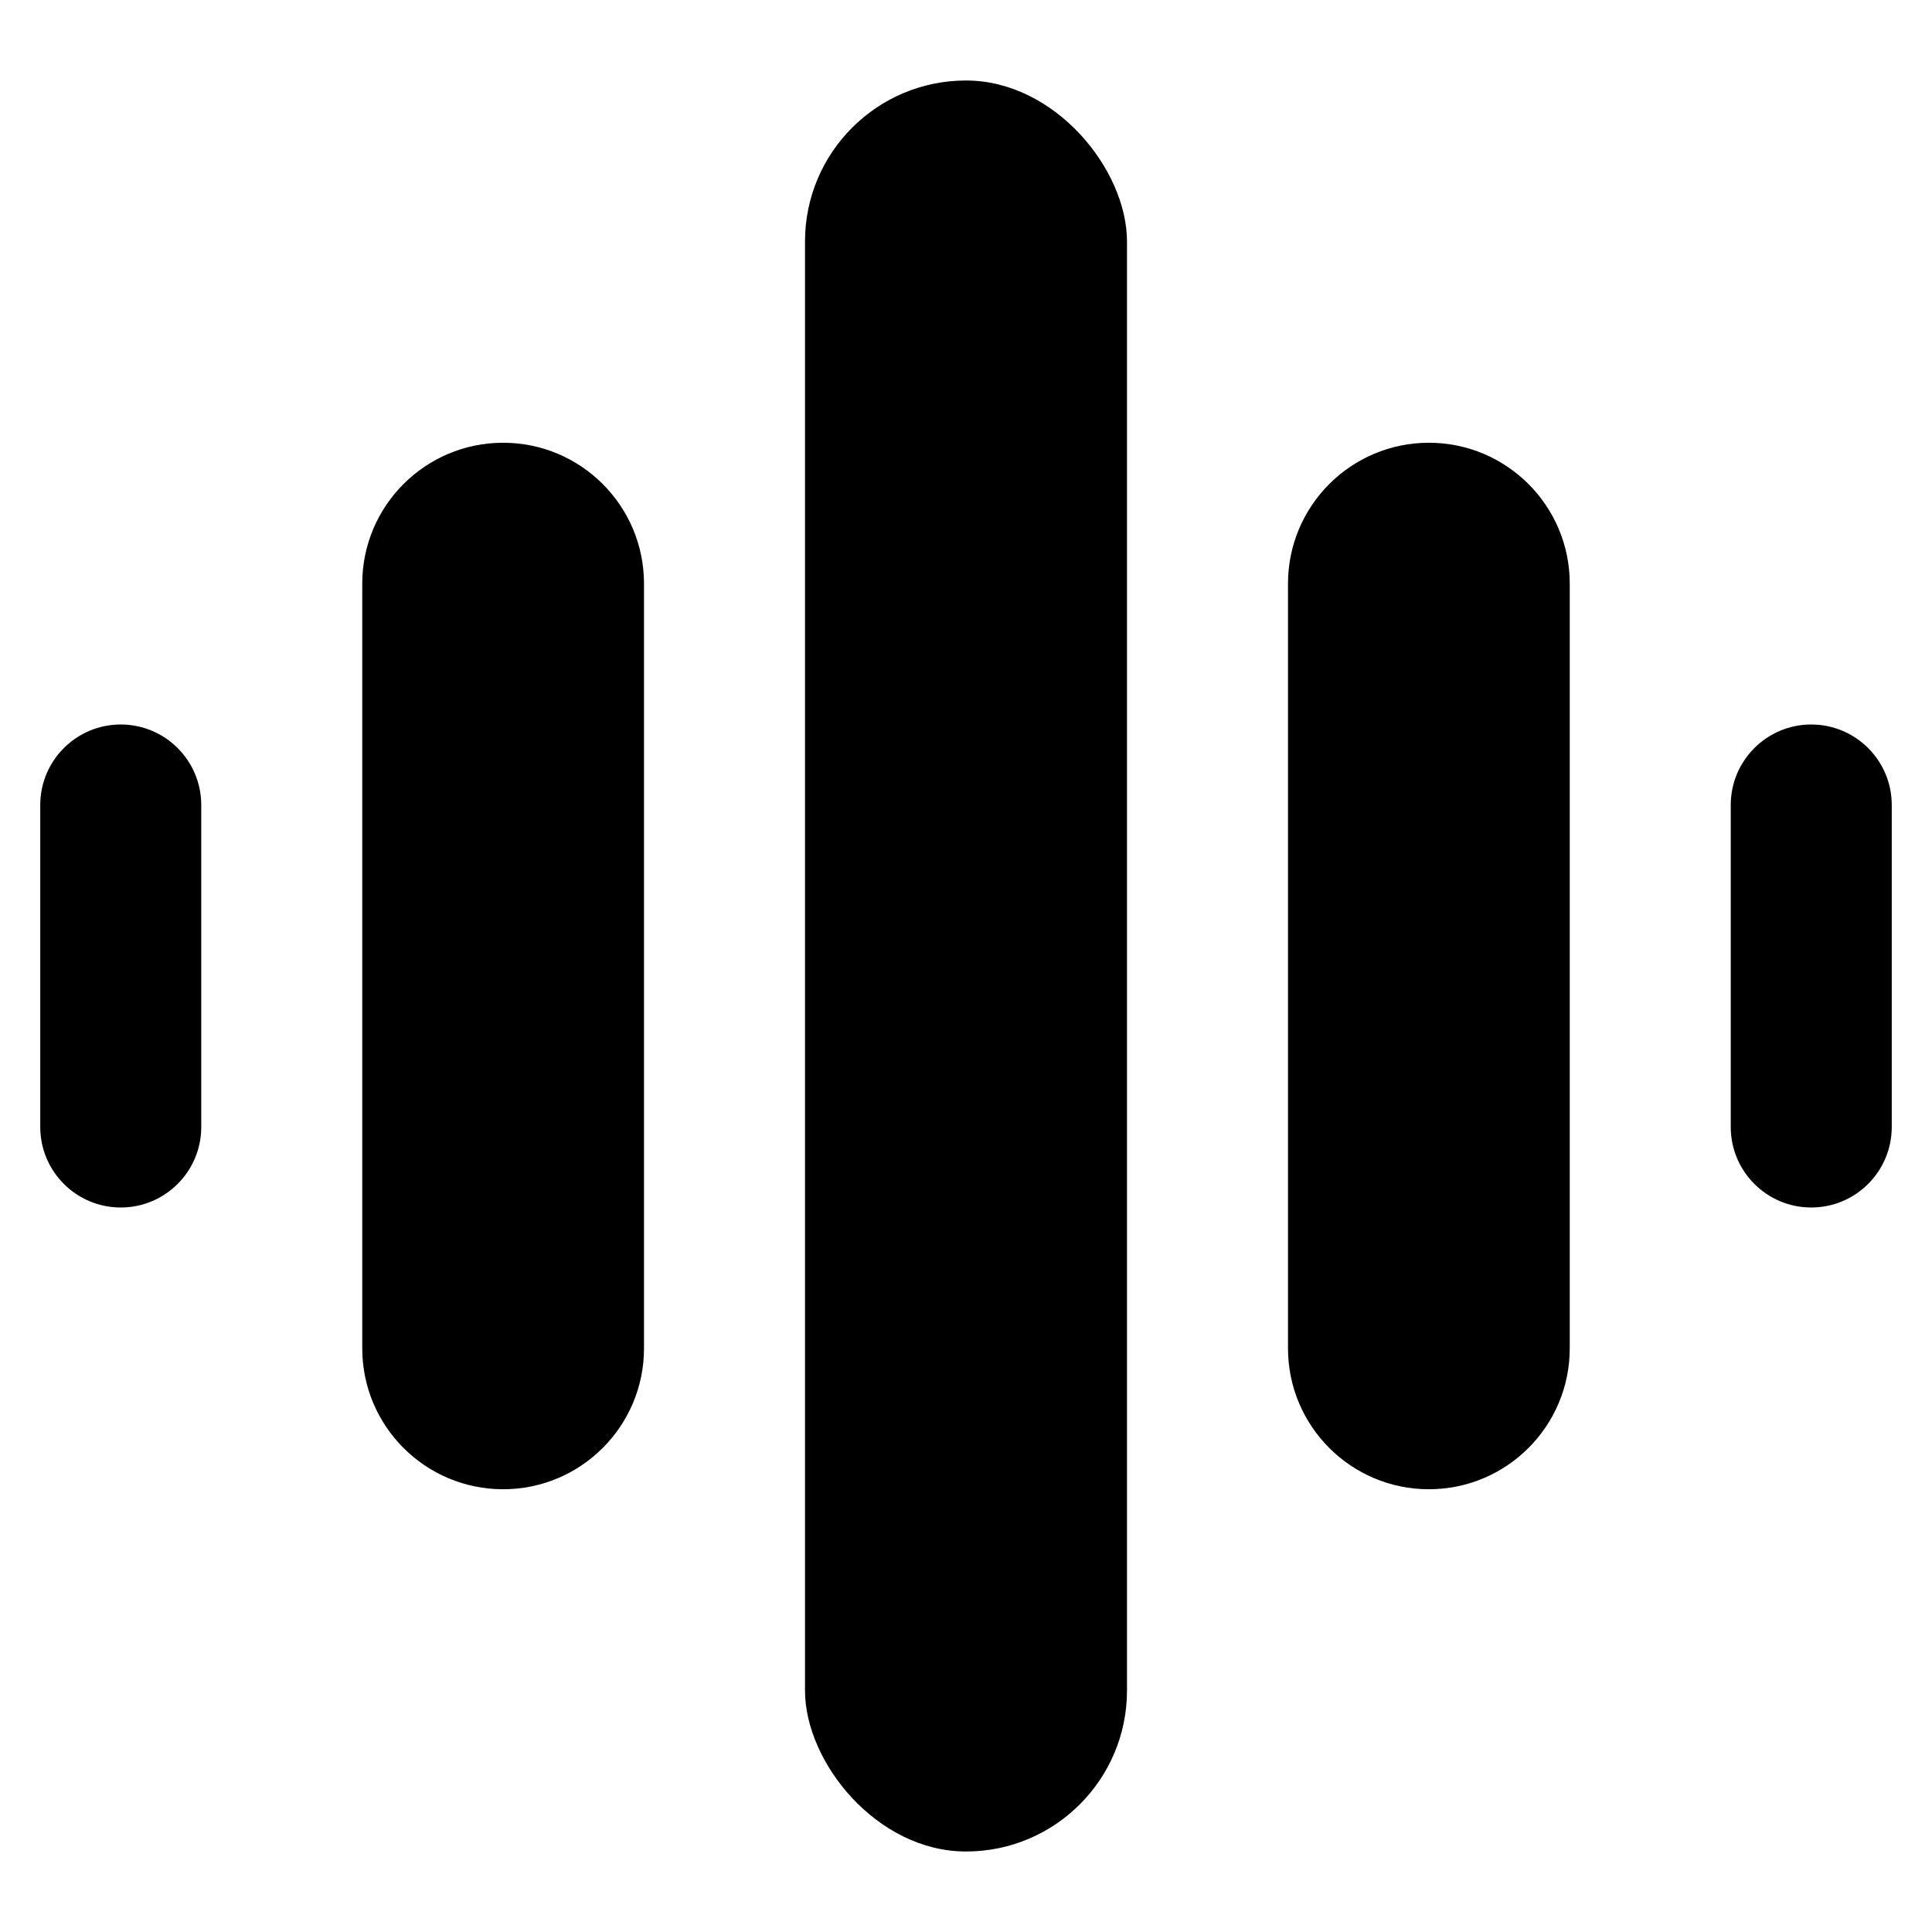 <svg width="24" height="24" viewBox="0 0 24 24" fill="none" xmlns="http://www.w3.org/2000/svg">
  <rect x="10" y="1" width="4" height="22" rx="2" fill="currentColor" />
  <path
    d="M4.5 7.25C4.5 6.284 5.284 5.5 6.25 5.5V5.5C7.216 5.5 8 6.284 8 7.25V16.75C8 17.716 7.216 18.5 6.25 18.5V18.5C5.284 18.5 4.5 17.716 4.5 16.75V7.25Z"
    fill="currentColor" />
  <path
    d="M16 7.25C16 6.284 16.784 5.5 17.75 5.5V5.5C18.716 5.5 19.5 6.284 19.5 7.25V16.75C19.5 17.716 18.716 18.5 17.75 18.5V18.5C16.784 18.5 16 17.716 16 16.75V7.25Z"
    fill="currentColor" />
  <path
    d="M0.5 10C0.5 9.448 0.948 9 1.5 9V9C2.052 9 2.5 9.448 2.5 10V14C2.5 14.552 2.052 15 1.5 15V15C0.948 15 0.5 14.552 0.5 14V10Z"
    fill="currentColor" />
  <path
    d="M21.5 10C21.5 9.448 21.948 9 22.5 9V9C23.052 9 23.5 9.448 23.5 10V14C23.5 14.552 23.052 15 22.5 15V15C21.948 15 21.5 14.552 21.5 14V10Z"
    fill="currentColor" />
</svg>